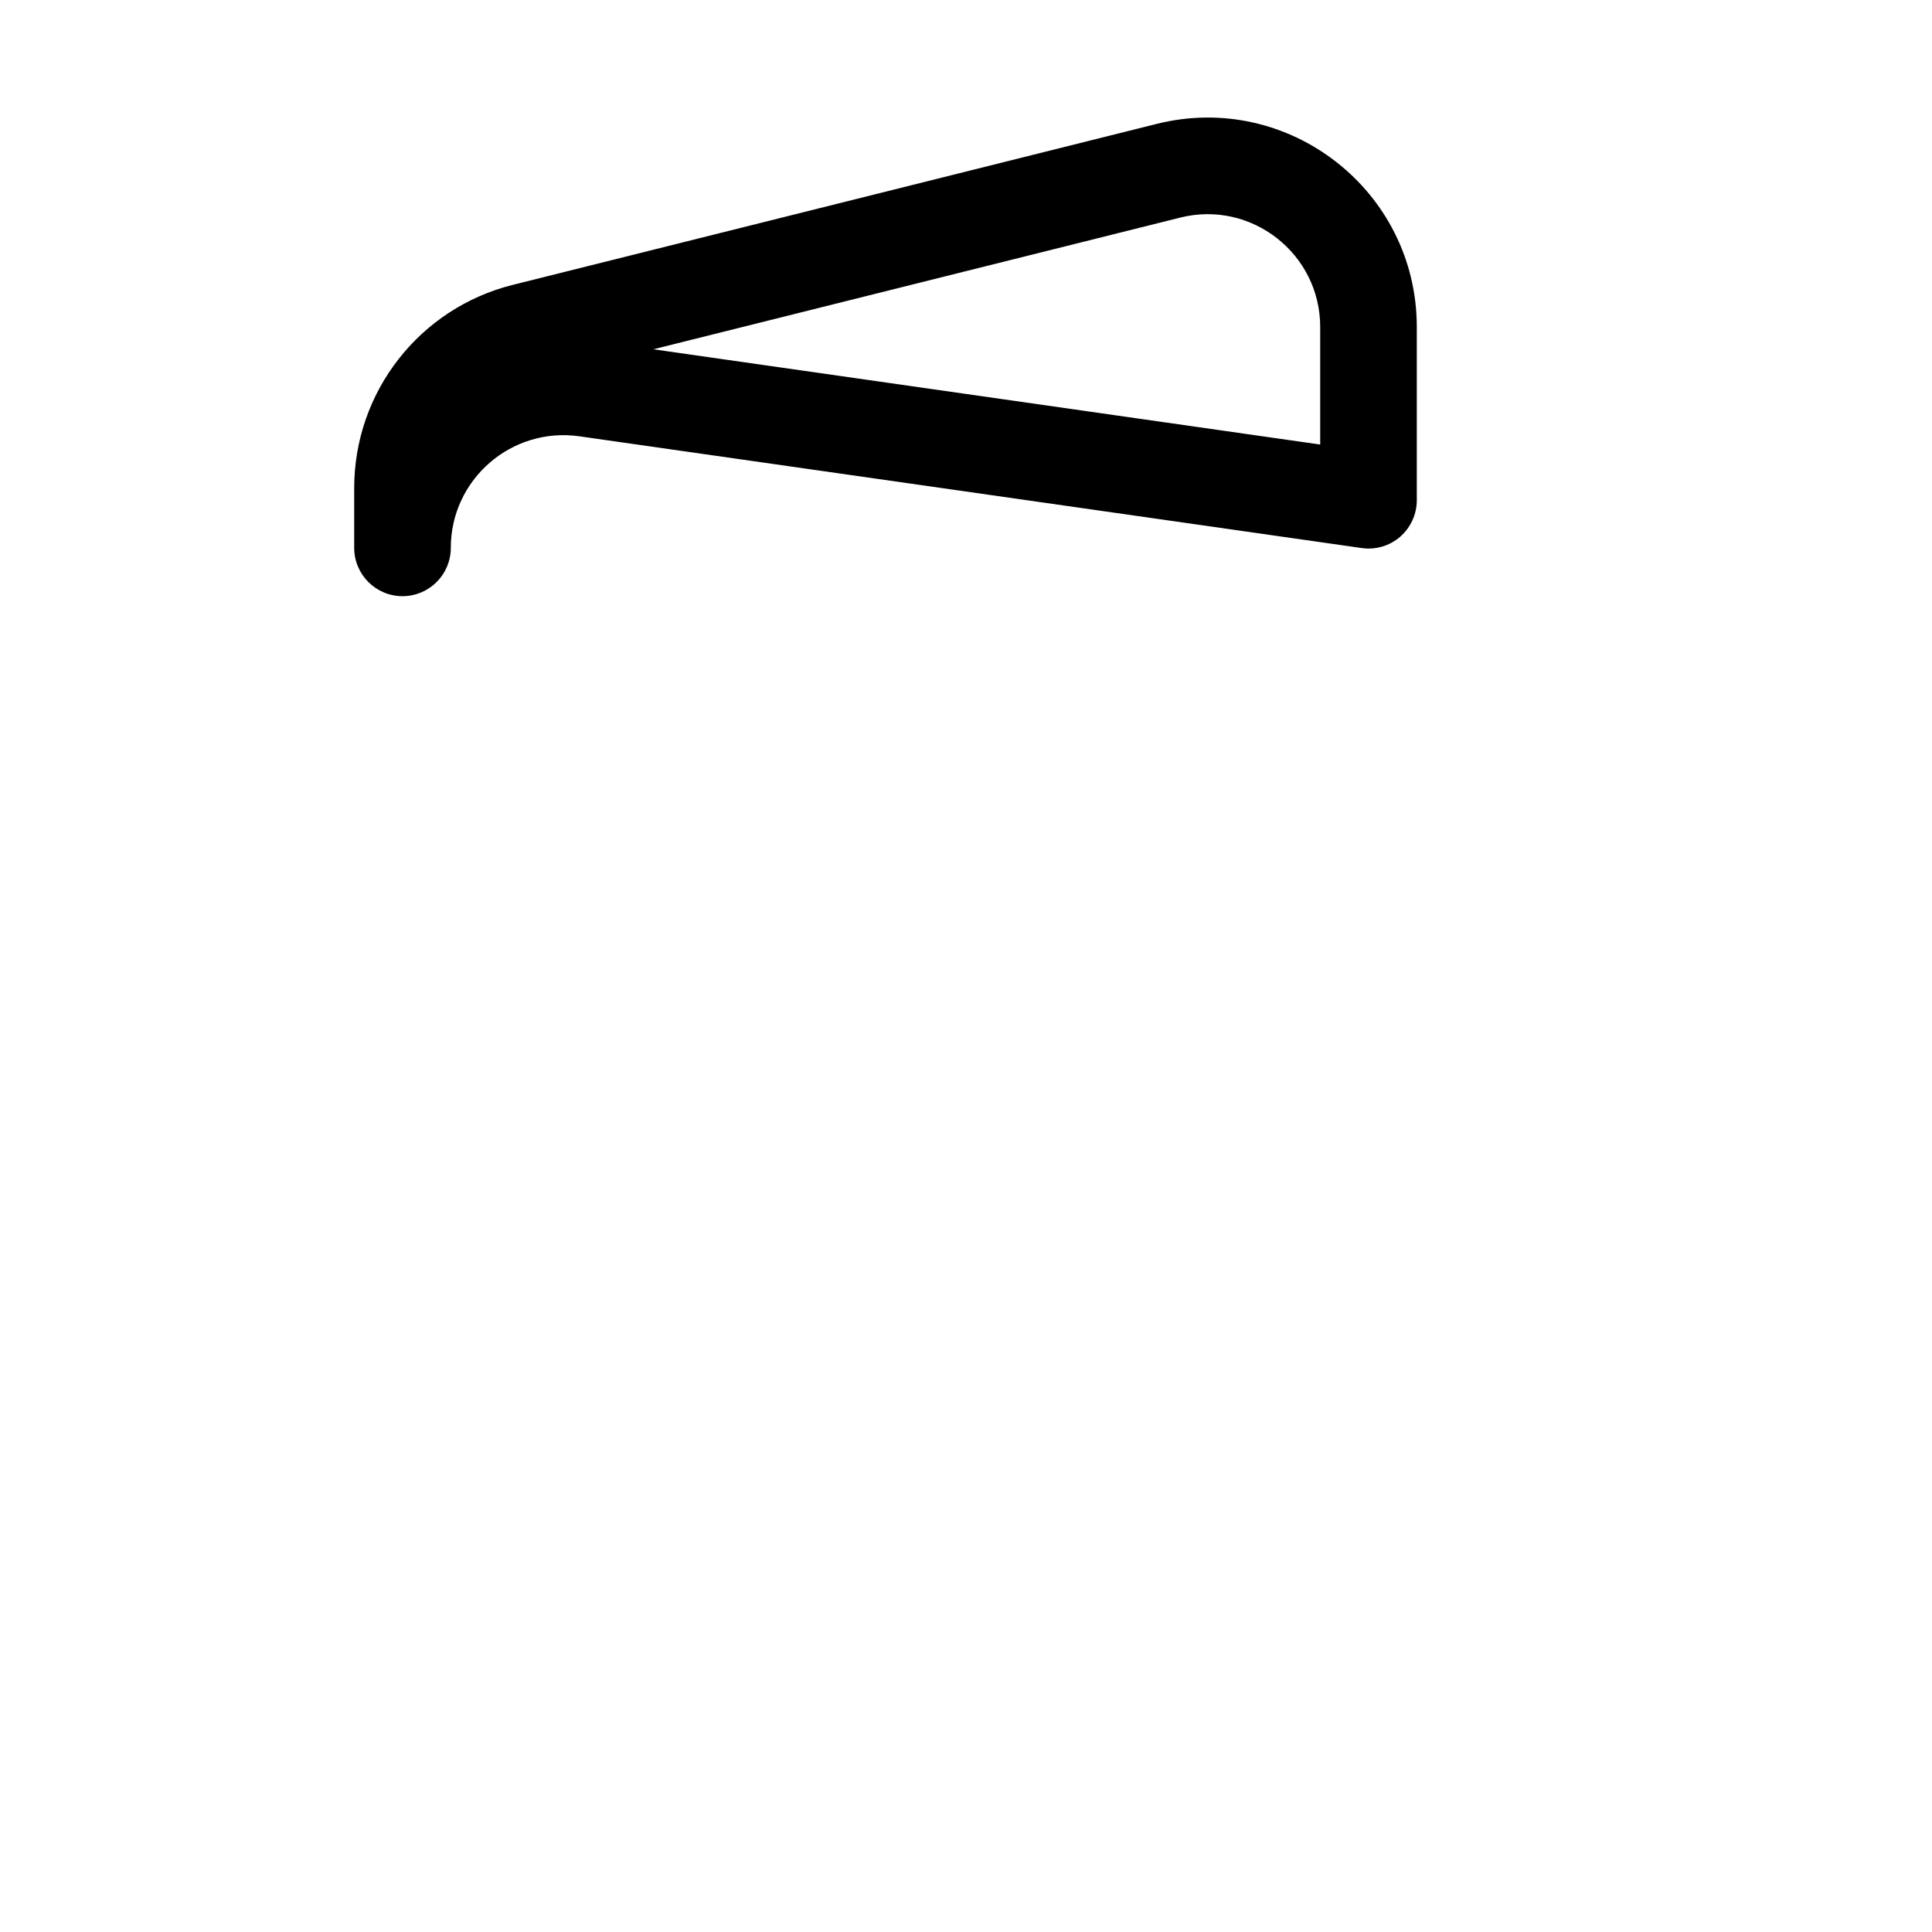 <svg width="24" height="24" viewBox="0 0 24 24" fill="none" xmlns="http://www.w3.org/2000/svg" data-reactroot="">
<path fill="none" d="M6.515 4.121C5.625 4.344 5 5.144 5 6.062V6.806C5 5.589 6.078 4.654 7.283 4.826L17 6.214V4.062C17 2.76 15.777 1.806 14.515 2.121L6.515 4.121Z" clip-rule="evenodd" fill-rule="evenodd" undefined="1"></path>
<path fill="black" d="M6.515 4.121L6.369 3.539L6.369 3.539L6.515 4.121ZM4.4 6.806C4.4 7.137 4.669 7.406 5 7.406C5.331 7.406 5.6 7.137 5.6 6.806H4.4ZM7.283 4.826L7.368 4.232L7.368 4.232L7.283 4.826ZM17 6.214L16.915 6.808C17.087 6.833 17.262 6.782 17.393 6.668C17.524 6.554 17.6 6.388 17.6 6.214H17ZM14.515 2.121L14.369 1.539L14.369 1.539L14.515 2.121ZM5.6 6.062C5.6 5.419 6.037 4.859 6.66 4.703L6.369 3.539C5.212 3.829 4.4 4.868 4.4 6.062H5.6ZM5.6 6.806V6.062H4.4V6.806H5.6ZM5.6 6.806C5.6 5.954 6.355 5.3 7.198 5.42L7.368 4.232C5.801 4.008 4.4 5.224 4.4 6.806H5.6ZM7.198 5.42L16.915 6.808L17.085 5.62L7.368 4.232L7.198 5.42ZM16.4 4.062V6.214H17.6V4.062H16.4ZM14.661 2.703C15.544 2.482 16.4 3.151 16.4 4.062H17.6C17.6 2.37 16.01 1.129 14.369 1.539L14.661 2.703ZM6.66 4.703L14.661 2.703L14.369 1.539L6.369 3.539L6.66 4.703Z" undefined="1"></path>
<path stroke-linejoin="round" stroke-width="1" stroke="" fill="none" d="M5 6.806C5 5.589 6.078 4.654 7.283 4.826L17.283 6.255C18.268 6.395 19 7.239 19 8.235V20.194C19 21.411 17.922 22.346 16.717 22.174L6.717 20.745C5.732 20.605 5 19.761 5 18.765V6.806Z"></path>
<path stroke-linejoin="round" stroke-linecap="round" stroke-width="1" stroke="" d="M9 10L15 11"></path>
<path stroke-linejoin="round" stroke-linecap="round" stroke-width="1" stroke="" d="M9 14L15 15"></path>
</svg>
